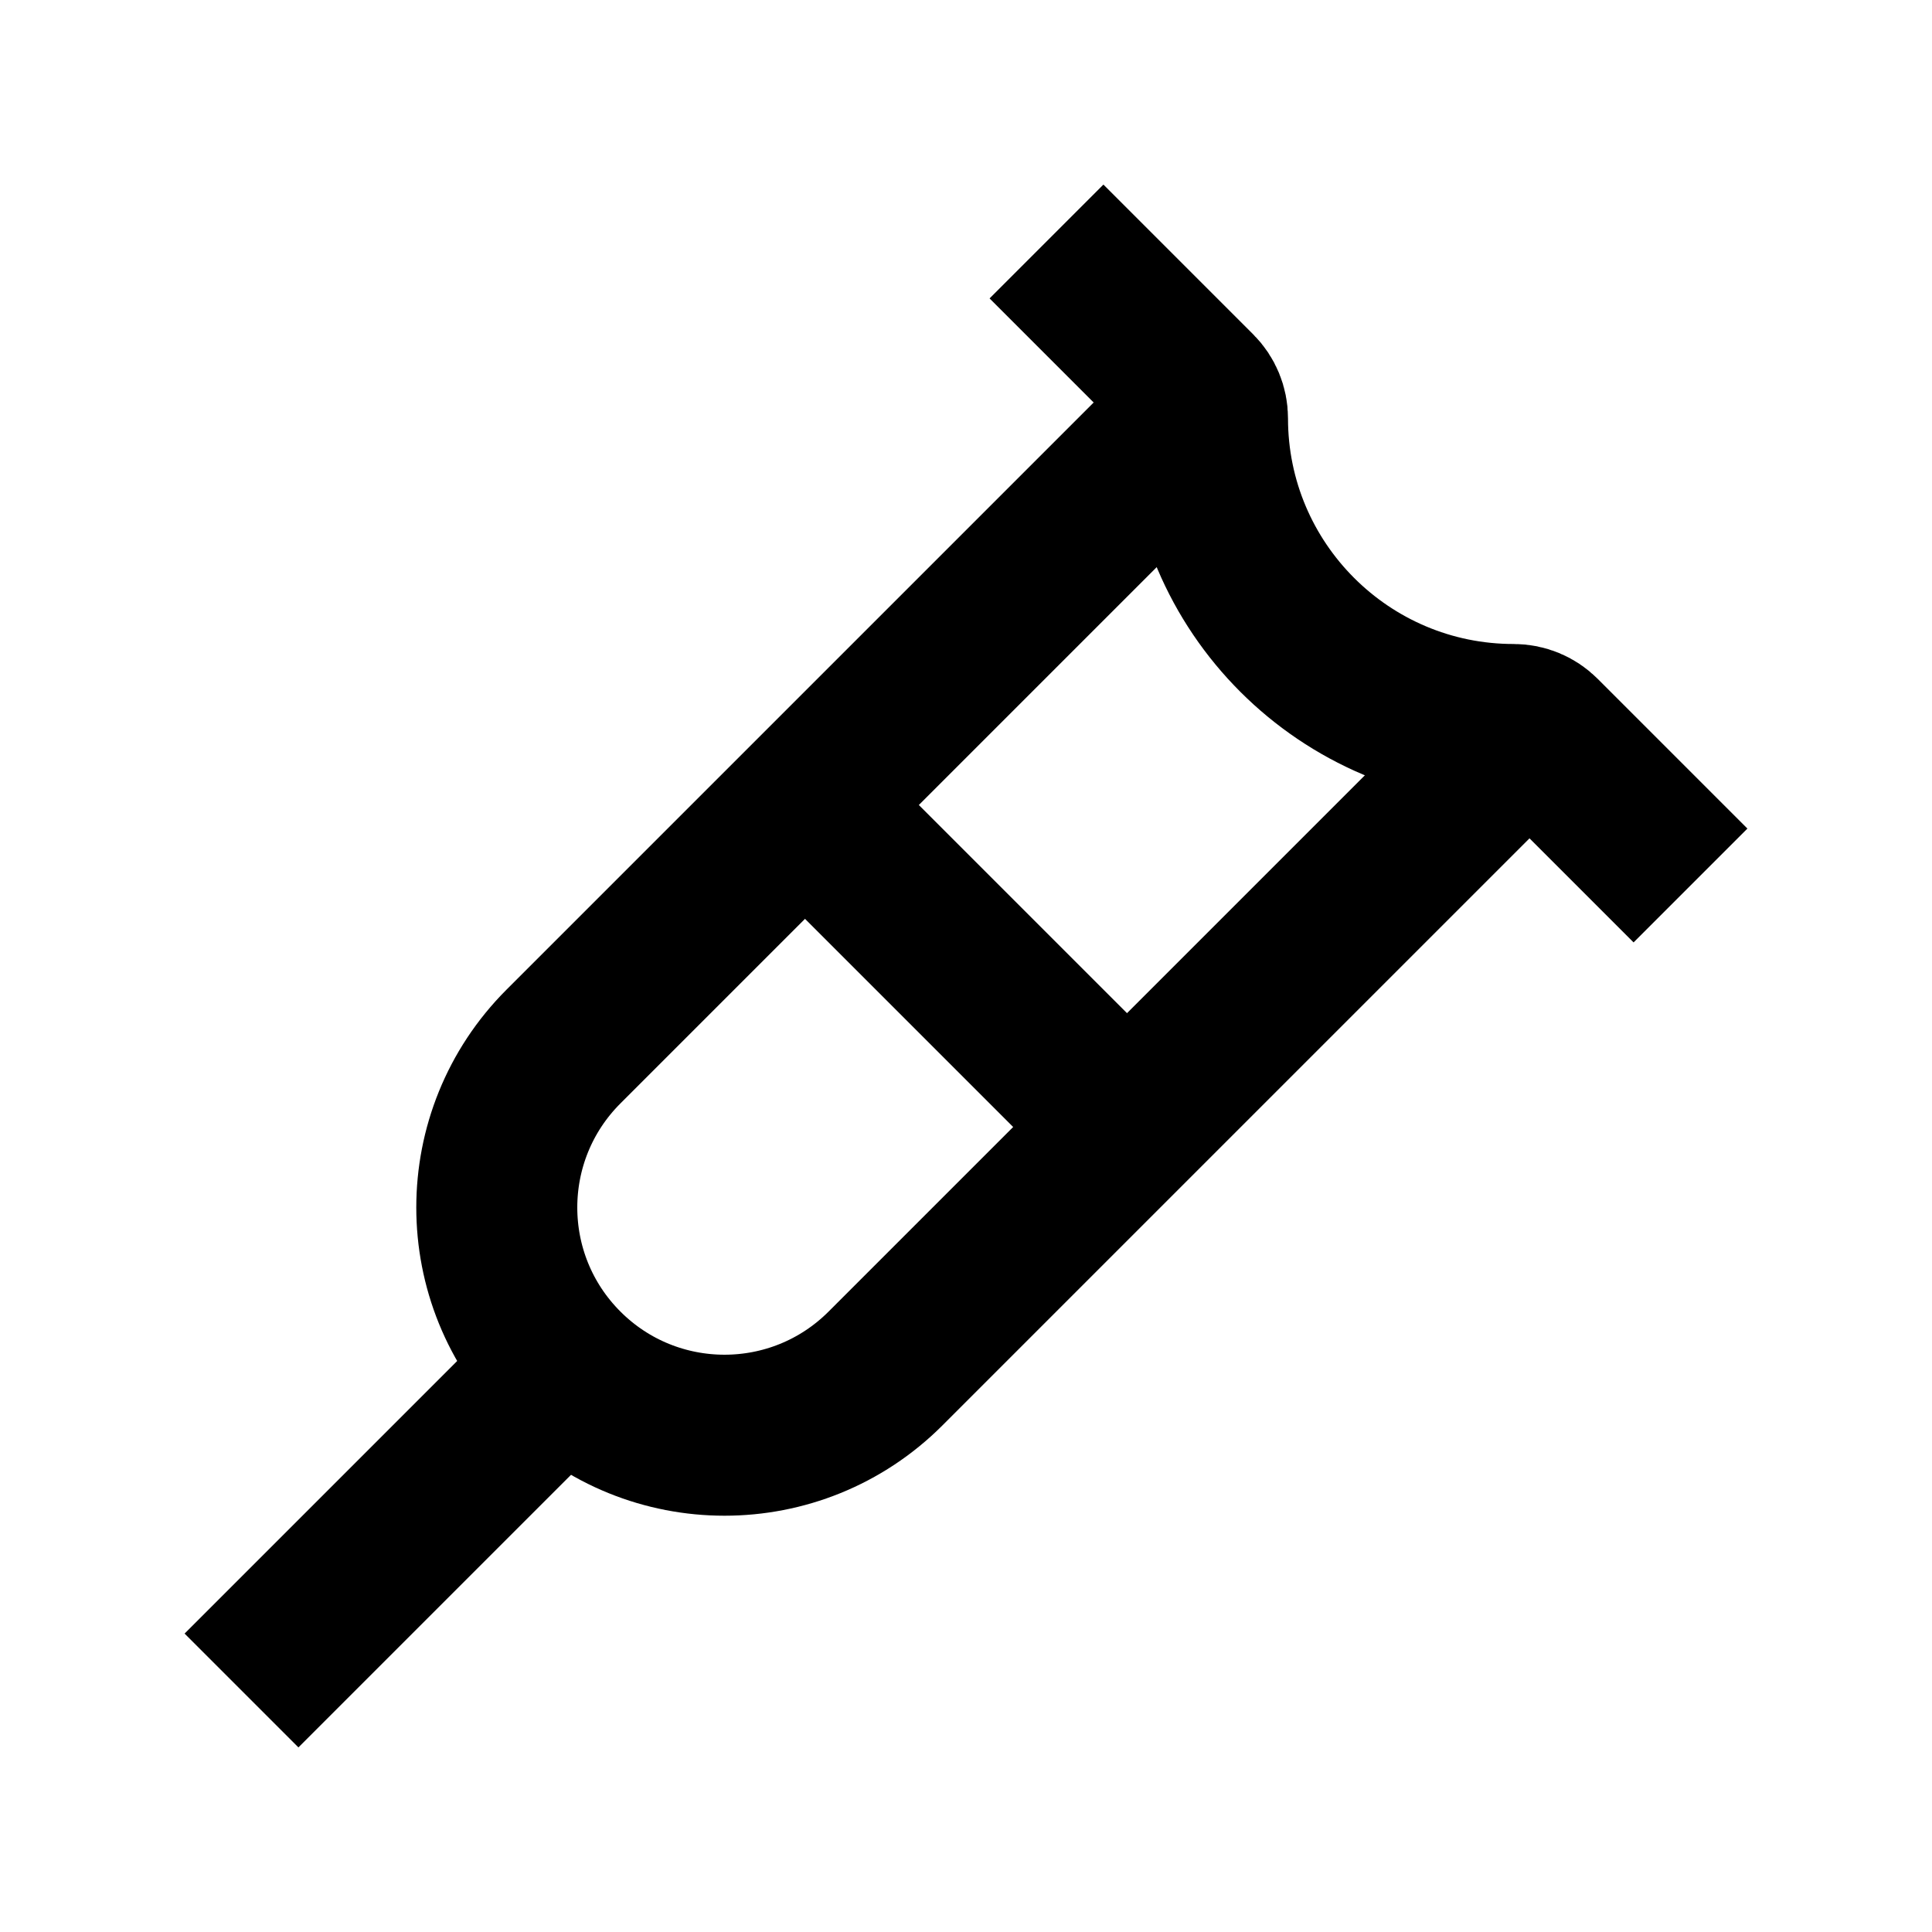 <svg
  xmlns="http://www.w3.org/2000/svg"
  width="24"
  height="24"
  viewBox="0 0 24 24"
  fill="none"
  stroke="currentColor"
  stroke-width="2"
>
  <path d="M14 14L10 10"/>
  <path d="M7 17L3 21"/>
  <path d="M13 3L14.861 4.861C14.95 4.95 15 5.071 15 5.197V5.197C15 7.297 16.703 9 18.803 9V9C18.929 9 19.05 9.05 19.139 9.139L21 11"/>
  <path d="M15 5L7 13C5.895 14.105 5.895 15.895 7 17V17C8.105 18.105 9.895 18.105 11 17L19 9"/>
</svg>
